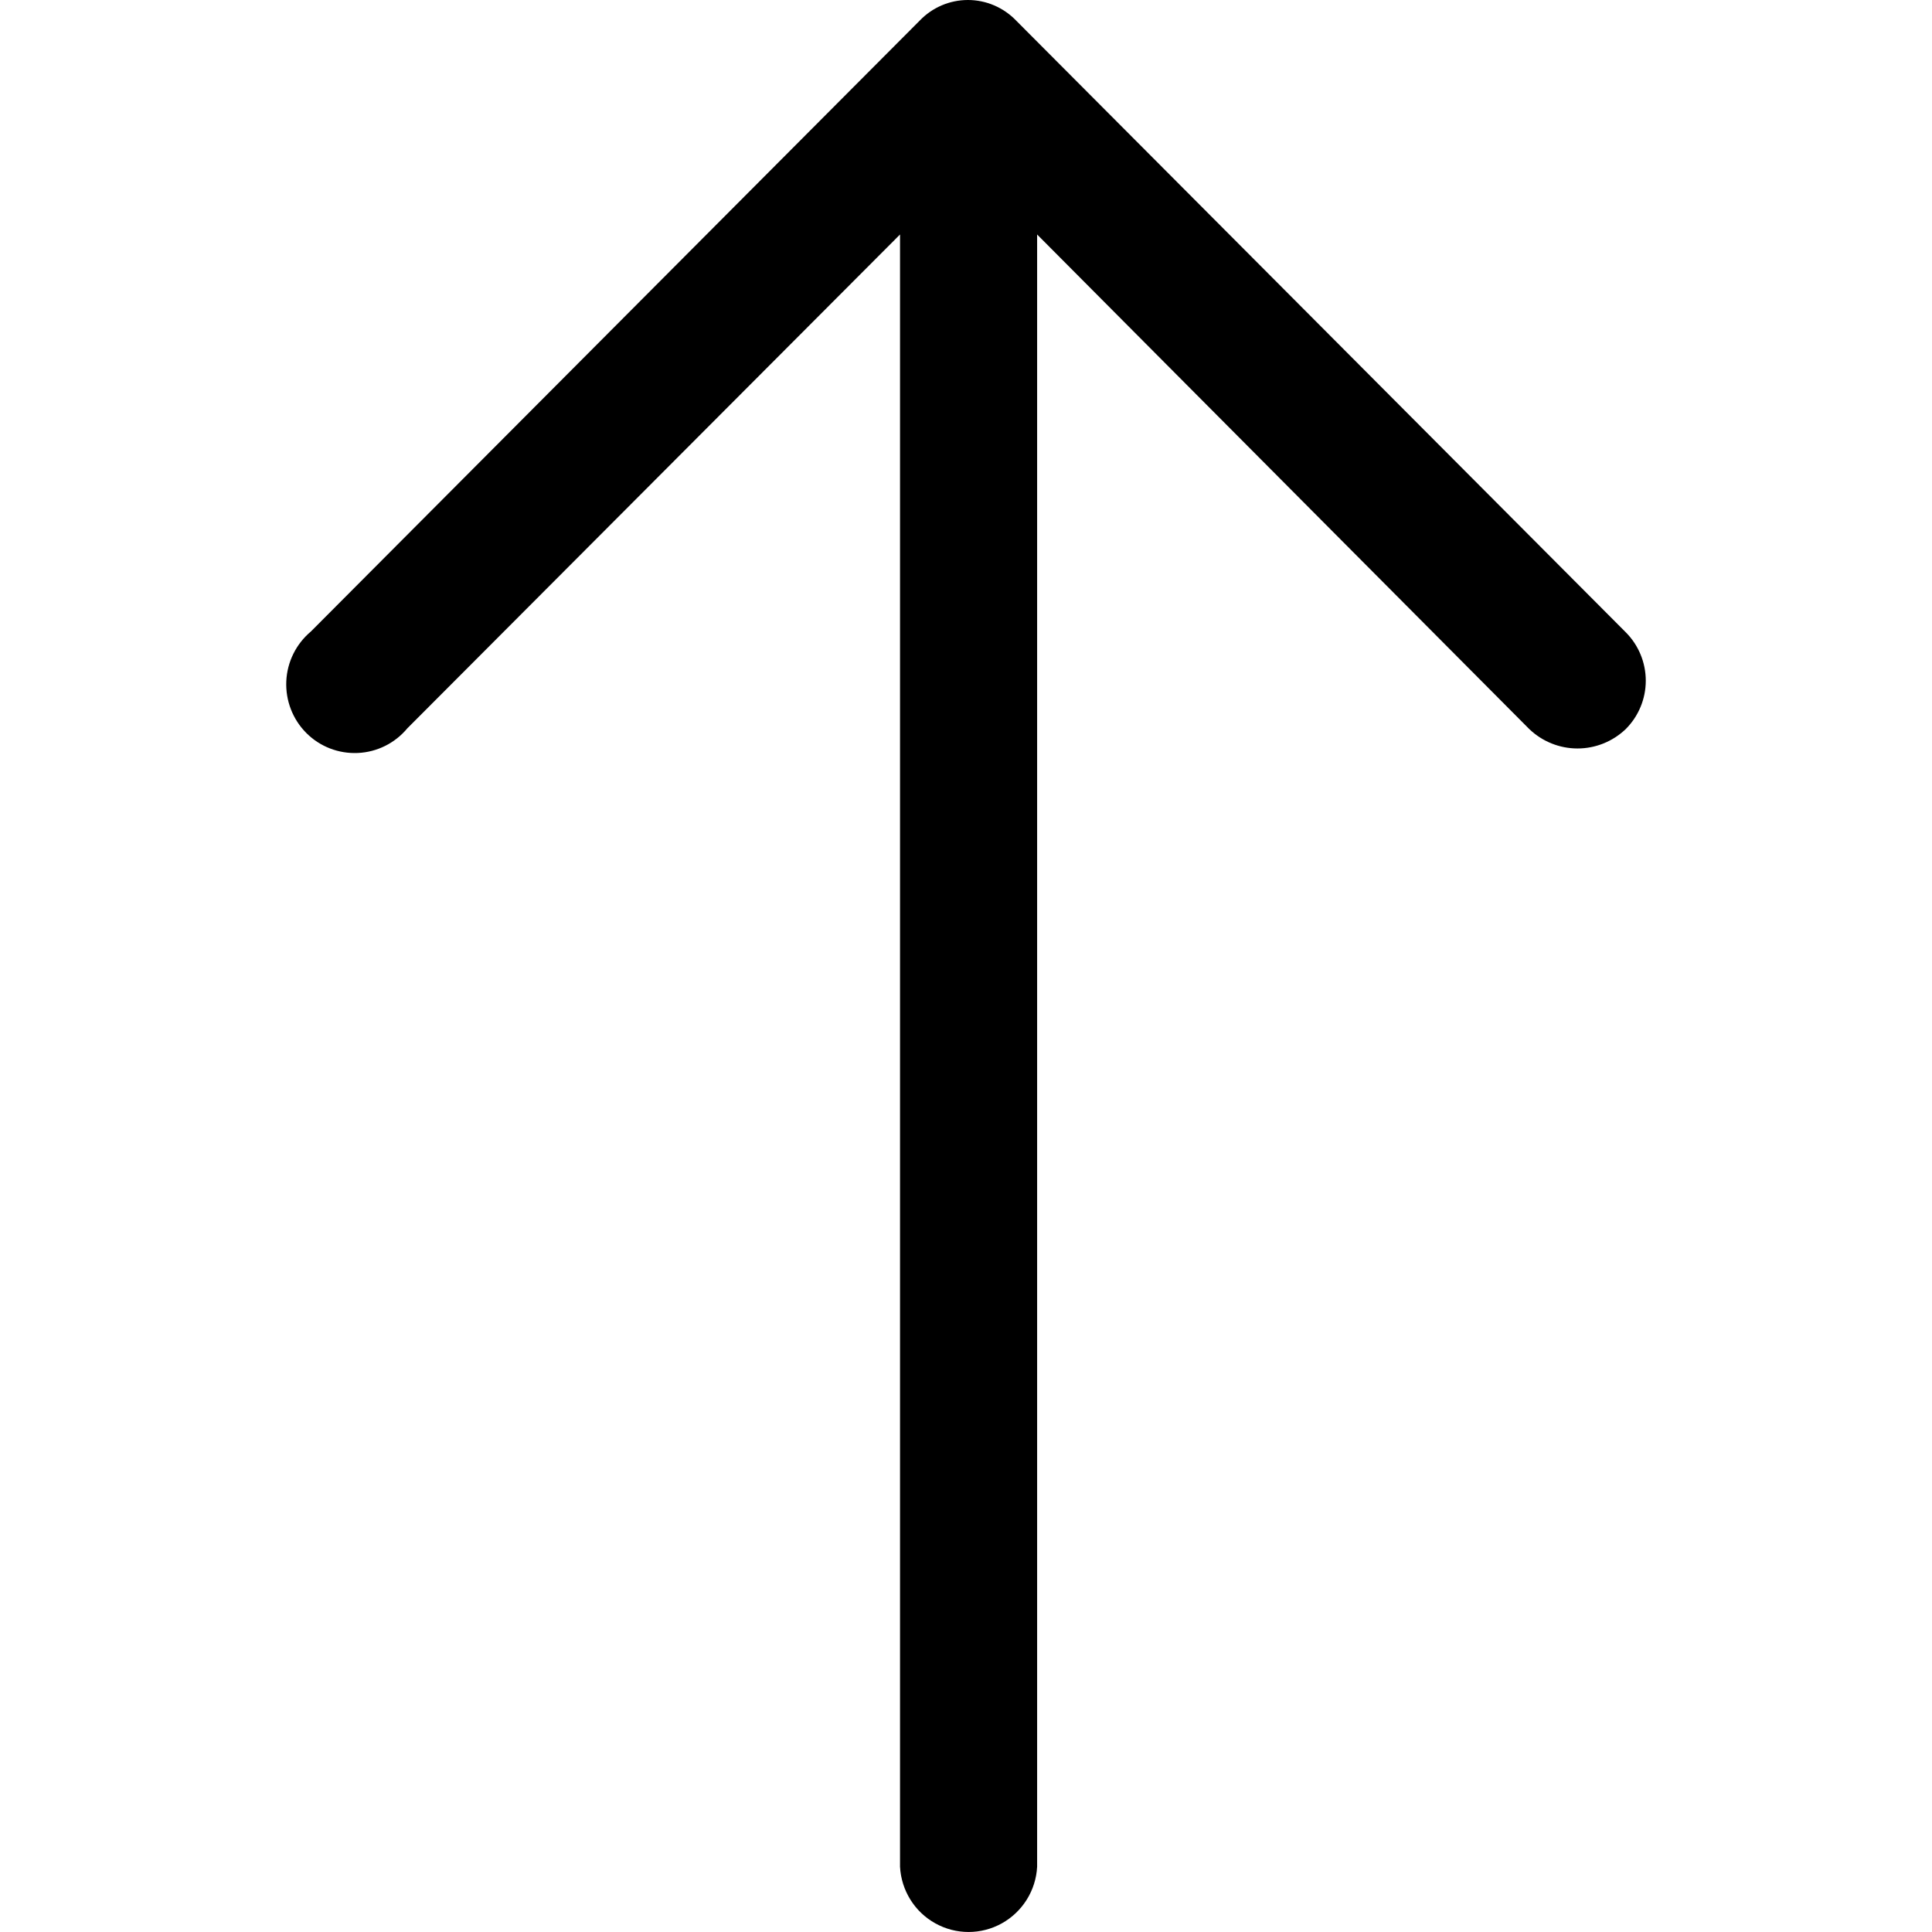 <?xml version="1.0" encoding="UTF-8" standalone="no"?>
<svg
   width="27"
   height="27"
   viewBox="0 0 27 27"
   fill="none"
   version="1.1"
   id="svg1"
   sodipodi:docname="arrow-right.svg"
   inkscape:version="1.3 (0e150ed, 2023-07-21)"
   xmlns:inkscape="http://www.inkscape.org/namespaces/inkscape"
   xmlns:sodipodi="http://sodipodi.sourceforge.net/DTD/sodipodi-0.dtd"
   xmlns="http://www.w3.org/2000/svg"
   xmlns:svg="http://www.w3.org/2000/svg">
  <defs
     id="defs1" />
  <sodipodi:namedview
     id="namedview1"
     pagecolor="#ffffff"
     bordercolor="#000000"
     borderopacity="0.25"
     inkscape:showpageshadow="2"
     inkscape:pageopacity="0.0"
     inkscape:pagecheckerboard="0"
     inkscape:deskcolor="#d1d1d1"
     inkscape:zoom="12.421053"
     inkscape:cx="13.444915"
     inkscape:cy="9.5"
     inkscape:window-width="1800"
     inkscape:window-height="1097"
     inkscape:window-x="0"
     inkscape:window-y="44"
     inkscape:window-maximized="1"
     inkscape:current-layer="svg1" />
  <path
     d="M 4.344,8.826 C 4.138,8.999 4.013,9.251 4.001,9.52 c -0.012,0.27 0.089,0.532 0.279,0.723 0.19,0.191 0.451,0.292 0.72,0.28 0.269,-0.012 0.52,-0.137 0.692,-0.344 L 12.578,3.277 v 22.811 c 0.018,0.332 0.204,0.631 0.493,0.791 0.289,0.161 0.641,0.161 0.93,0 0.289,-0.161 0.476,-0.46 0.493,-0.791 V 3.277 l 6.878,6.912 c 0.182,0.174 0.423,0.271 0.674,0.271 0.251,0 0.492,-0.097 0.674,-0.271 C 22.899,10.01 23,9.767 23,9.513 23,9.259 22.899,9.015 22.72,8.836 L 14.201,0.288 h 2e-4 C 14.024,0.104 13.781,0 13.527,0 13.272,0 13.029,0.104 12.853,0.288 Z"
     fill="#000000"
     id="path1" />
</svg>
